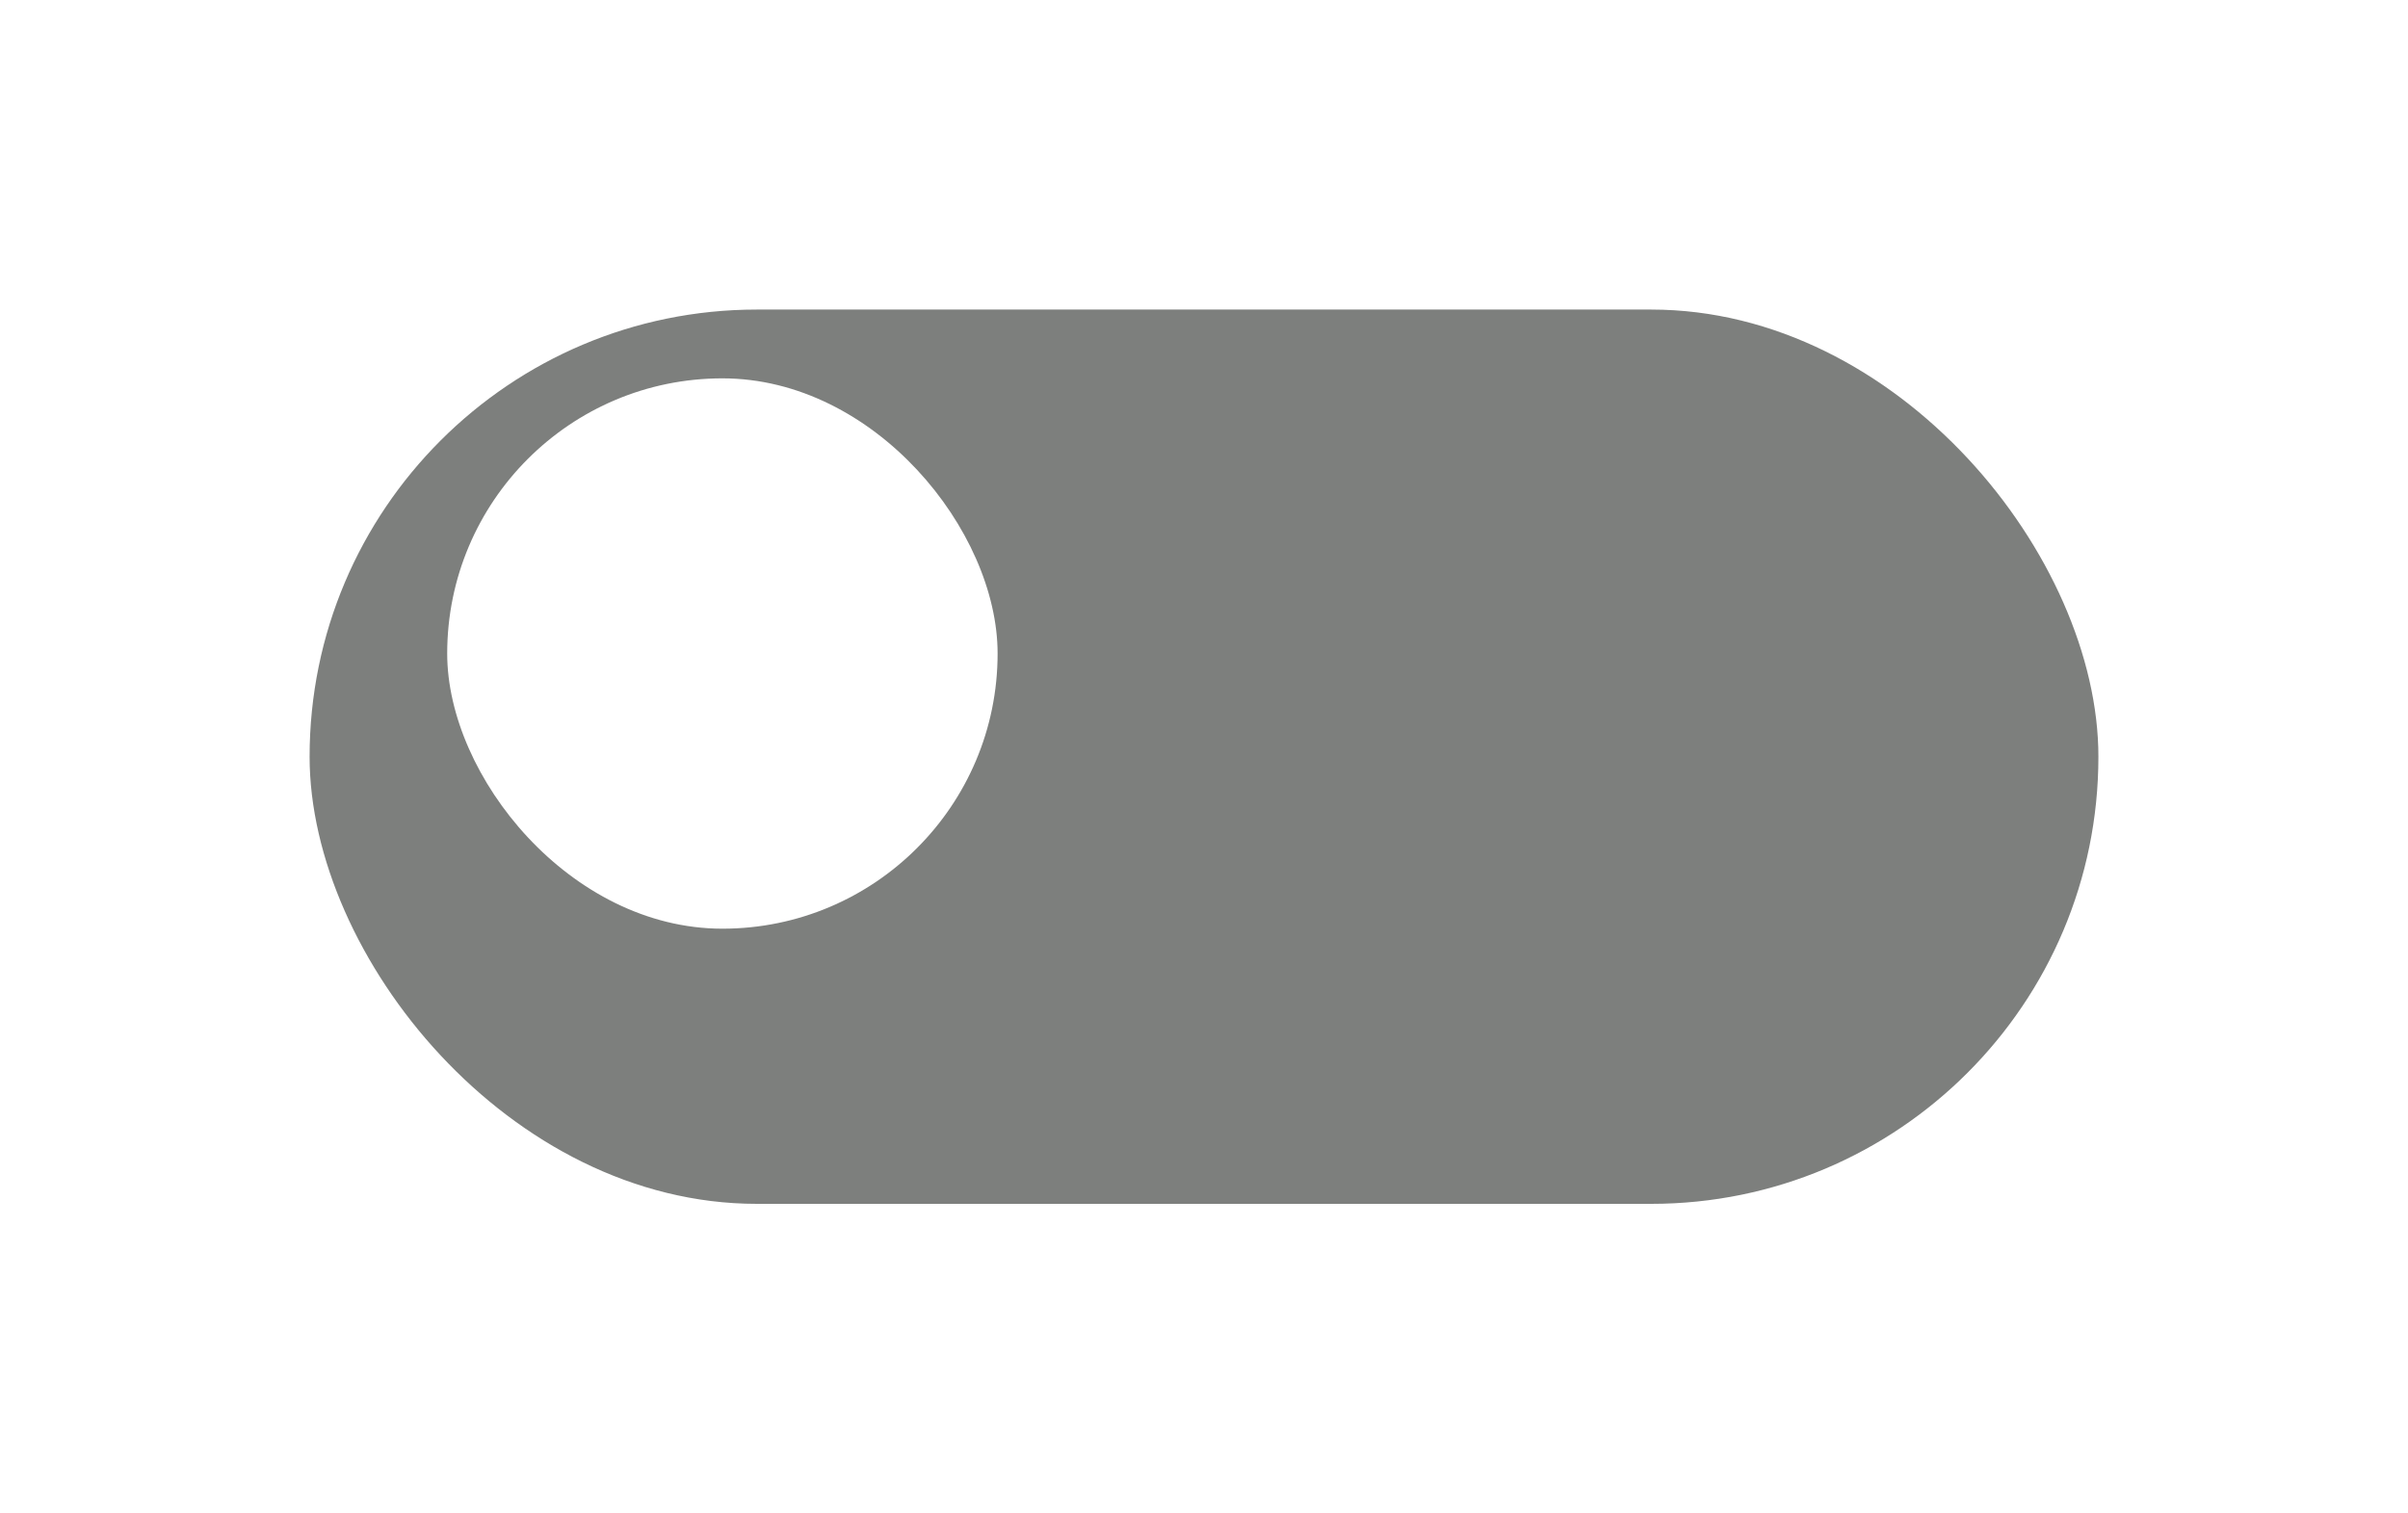 <svg xmlns="http://www.w3.org/2000/svg" xmlns:xlink="http://www.w3.org/1999/xlink" width="70" height="44" viewBox="0 0 70 44">
  <defs>
    <style>
      .cls-1 {
        fill: #7d7f7d;
      }

      .cls-2 {
        fill: #fff;
      }

      .cls-3 {
        filter: url(#Rectangle_2424);
      }
    </style>
    <filter id="Rectangle_2424" x="0" y="0" width="70" height="44" filterUnits="userSpaceOnUse">
      <feOffset dy="3" input="SourceAlpha"/>
      <feGaussianBlur stdDeviation="3" result="blur"/>
      <feFlood flood-opacity="0.102"/>
      <feComposite operator="in" in2="blur"/>
      <feComposite in="SourceGraphic"/>
    </filter>
  </defs>
  <g id="Toggle_on" data-name="Toggle on" transform="translate(-1091 -371)">
    <g class="cls-3" transform="matrix(1, 0, 0, 1, 1091, 371)">
      <rect id="Rectangle_2424-2" data-name="Rectangle 2424" class="cls-1" width="52" height="26" rx="13" transform="translate(9 6)"/>
    </g>
    <rect id="Rectangle_2416" data-name="Rectangle 2416" class="cls-2" width="16" height="16" rx="8" transform="translate(1104 382)"/>
  </g>
</svg>
